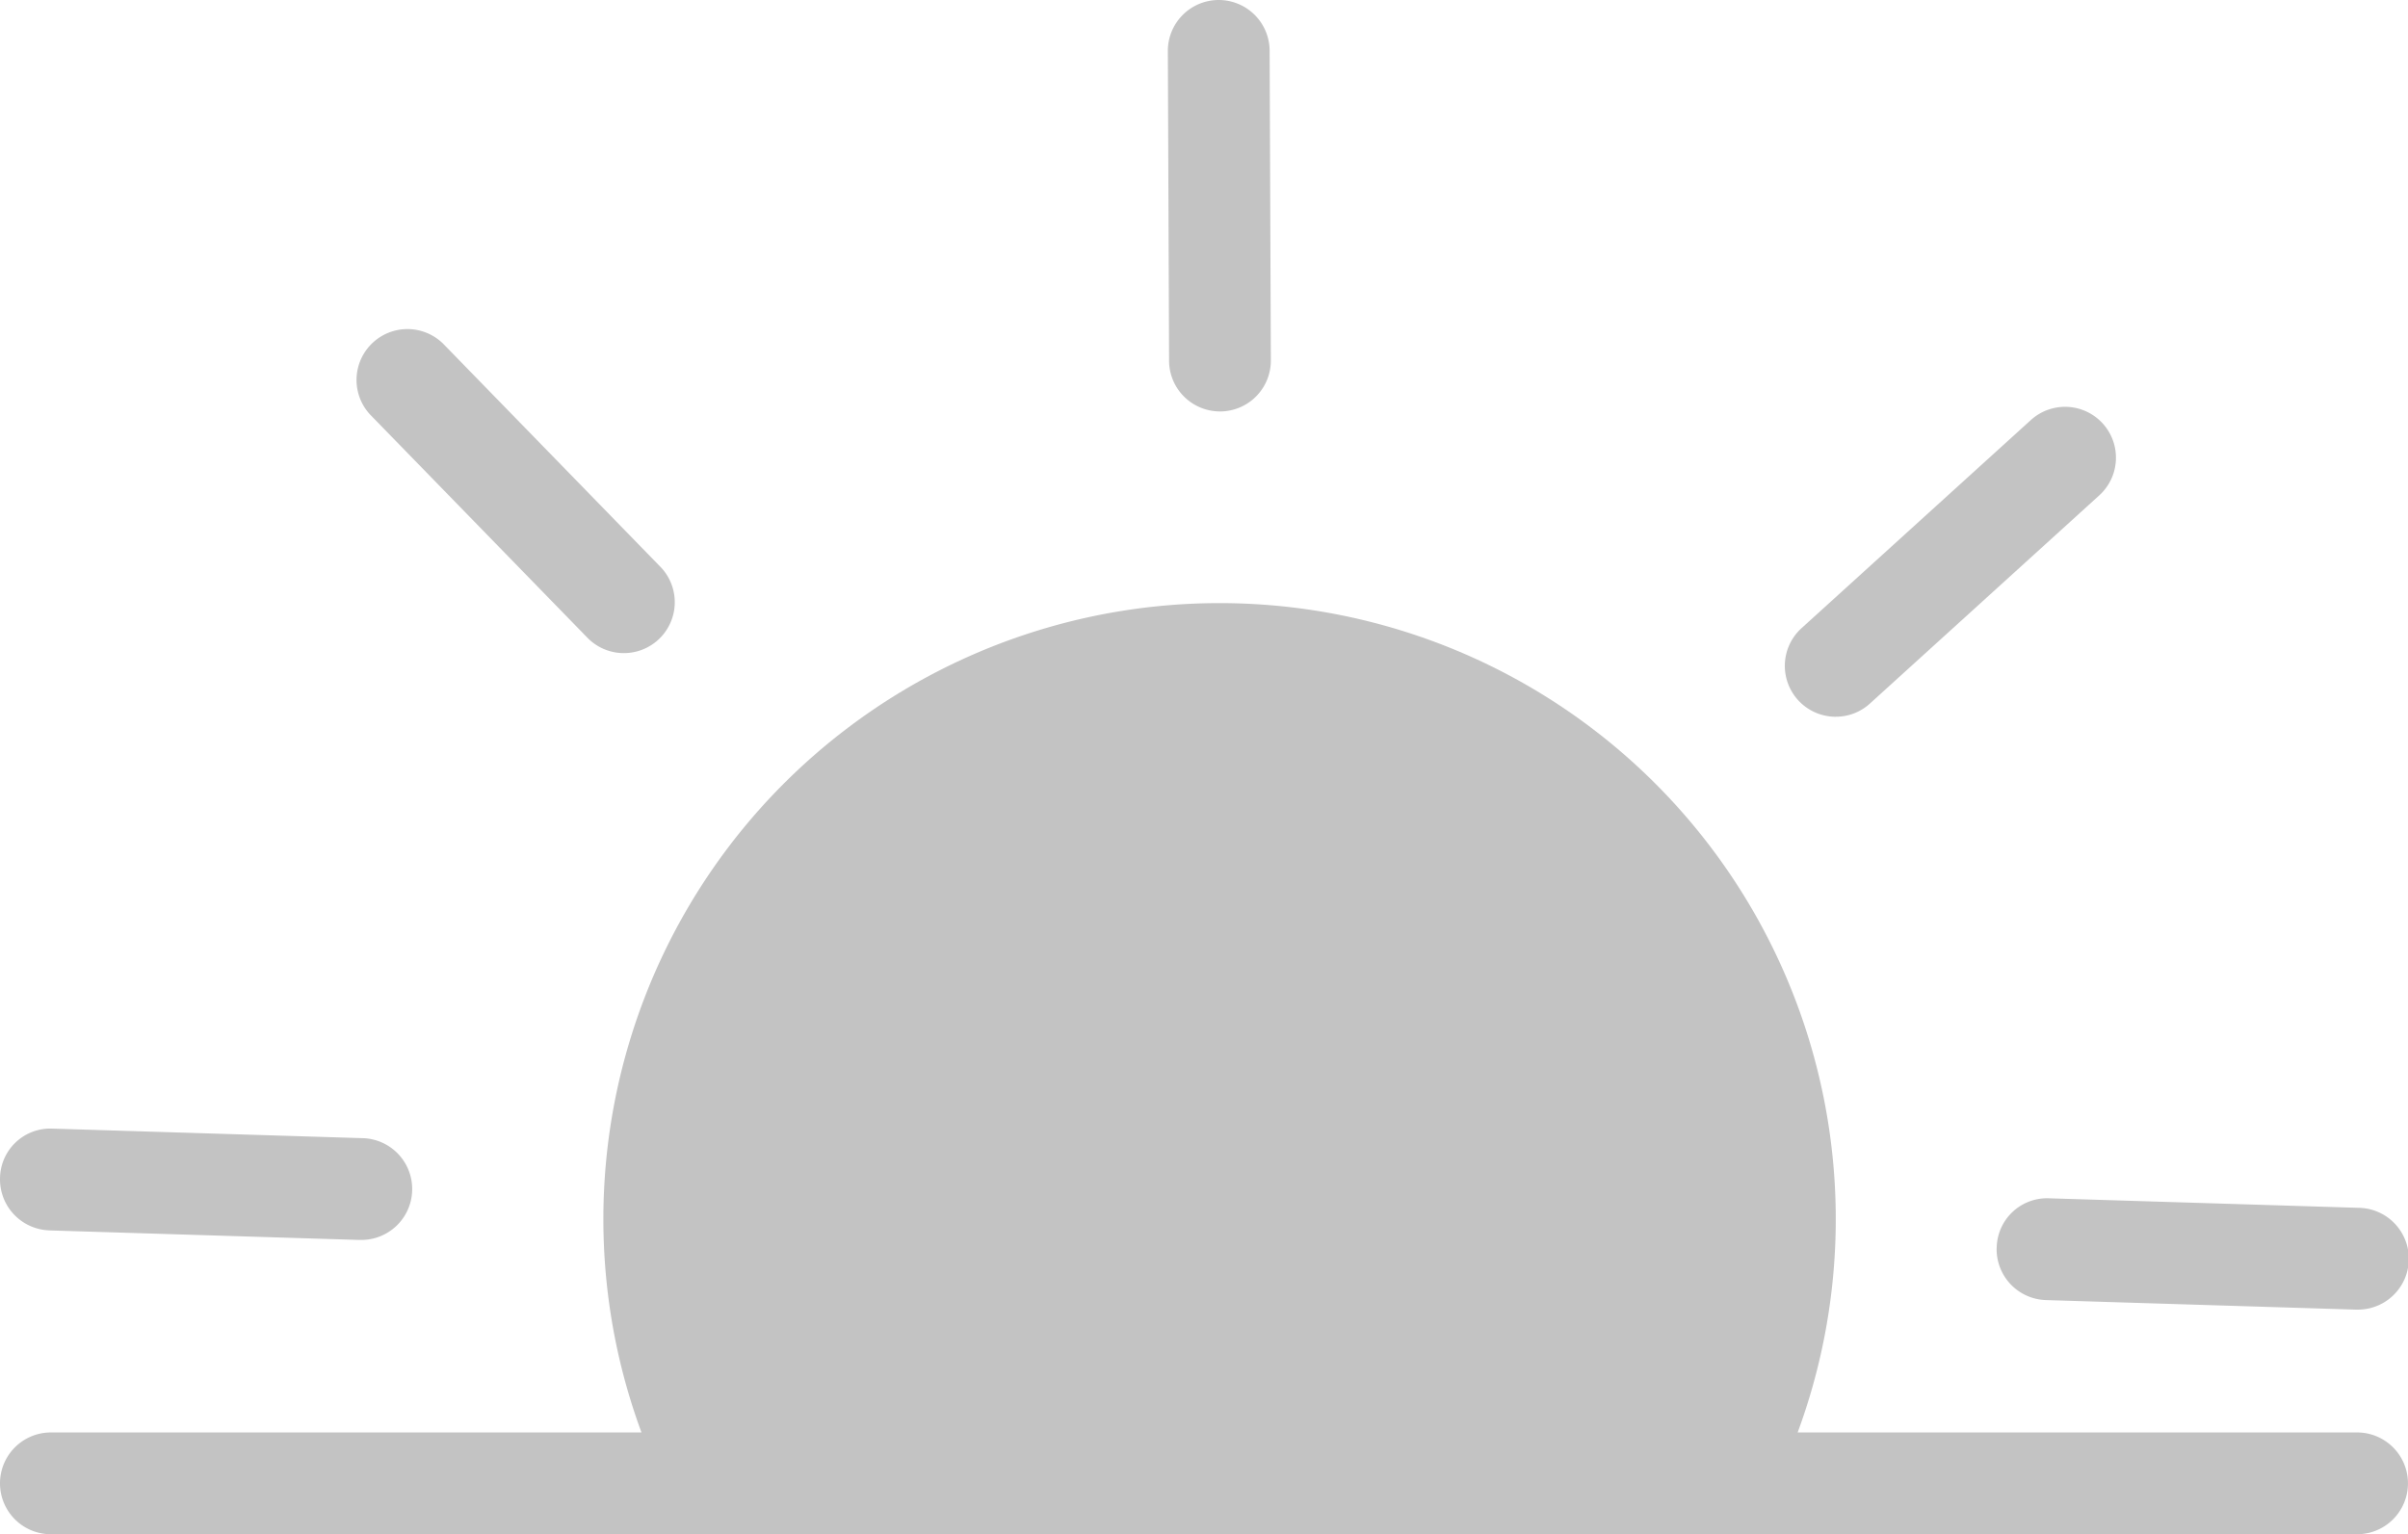 <svg xmlns="http://www.w3.org/2000/svg" width="78.571" height="50.072" viewBox="0 0 78.571 50.072">
    <path data-name="Path 11433" d="M346.406 100.863h.006a1.661 1.661 0 0 0 1.655-1.667l-.04-10.107a1.662 1.662 0 0 0-1.661-1.655h-.007a1.66 1.66 0 0 0-1.653 1.668l.04 10.107a1.66 1.66 0 0 0 1.661 1.653z" transform="translate(-306.6 -87.434)" style="fill:#c3c3c3"/>
    <path data-name="Path 11434" d="M197 160.306a1.661 1.661 0 1 0 2.38-2.316l-7.051-7.243a1.661 1.661 0 0 0-2.379 2.318z" transform="translate(-177.864 -139.524)" style="fill:#c3c3c3"/>
    <path data-name="Path 11435" d="M503.146 318.175a1.661 1.661 0 0 0 1.609 1.712l10.1.311h.053a1.661 1.661 0 0 0 .051-3.322l-10.1-.311a1.643 1.643 0 0 0-1.711 1.609z" transform="translate(-437.997 -277.456)" style="fill:#c3c3c3"/>
    <path data-name="Path 11436" d="m123.063 306.565 10.1.311h.053a1.661 1.661 0 0 0 .049-3.322l-10.1-.311a1.639 1.639 0 0 0-1.712 1.609 1.664 1.664 0 0 0 1.61 1.712z" transform="translate(-121.452 -266.408)" style="fill:#c3c3c3"/>
    <path data-name="Path 11437" d="M464.3 175.331a1.65 1.65 0 0 0 1.115-.431l7.483-6.794a1.66 1.66 0 0 0-2.233-2.458l-7.484 6.794a1.661 1.661 0 0 0 1.118 2.89z" transform="translate(-404.4 -151.939)" style="fill:#c3c3c3"/>
    <path data-name="Path 11438" d="M198.368 229.842h-18.253a20.106 20.106 0 1 0-37.725 0h-19.27a1.661 1.661 0 0 0 0 3.322h75.248a1.661 1.661 0 1 0 0-3.322z" transform="translate(-121.459 -183.091)" style="fill:#c3c3c3"/>
</svg>
